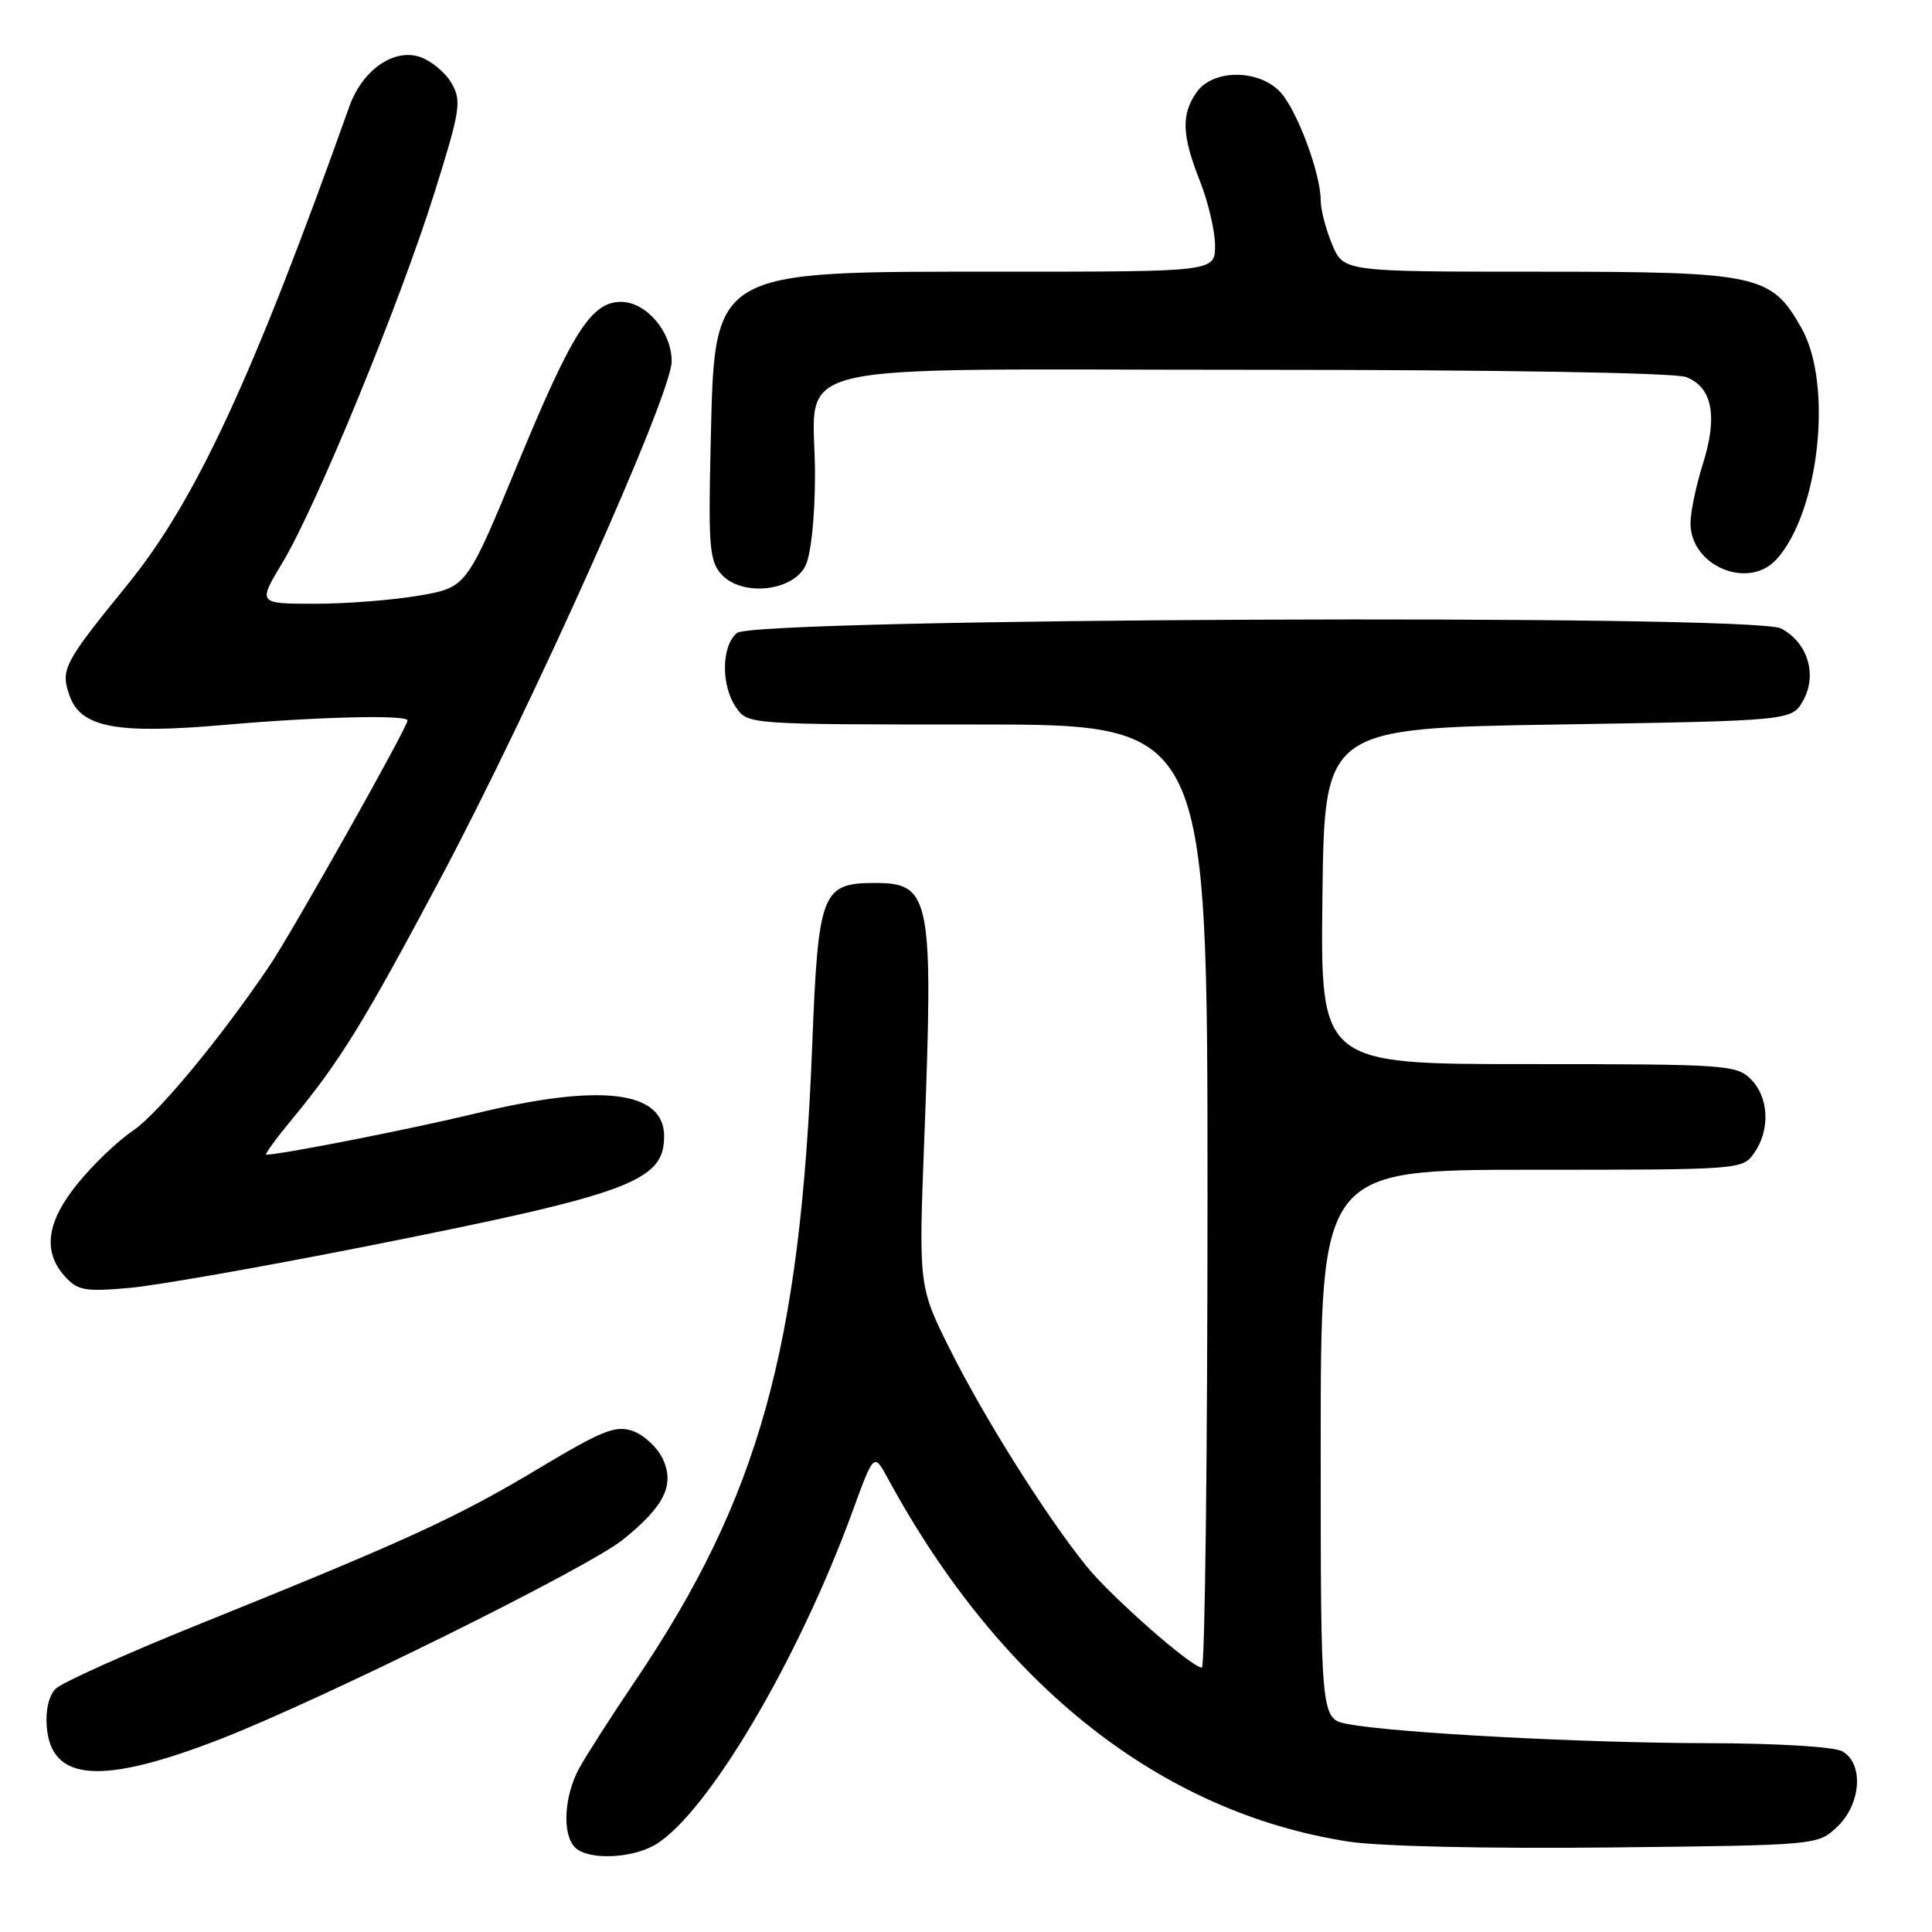 <?xml version="1.0" encoding="UTF-8" standalone="no"?>
<!DOCTYPE svg PUBLIC "-//W3C//DTD SVG 1.1//EN" "http://www.w3.org/Graphics/SVG/1.1/DTD/svg11.dtd" >
<svg xmlns="http://www.w3.org/2000/svg" xmlns:xlink="http://www.w3.org/1999/xlink" version="1.1" viewBox="0 0 256 256">
 <g >
 <path fill="currentColor"
d=" M 86.85 244.42 C 93.75 240.29 105.78 219.96 112.98 200.22 C 115.80 192.50 115.80 192.50 117.65 195.91 C 132.59 223.41 153.85 240.17 178.69 244.02 C 182.77 244.65 196.93 244.97 213.22 244.80 C 240.84 244.50 240.84 244.50 243.42 242.08 C 246.64 239.05 246.99 233.60 244.07 232.04 C 242.97 231.45 235.26 230.99 226.32 230.98 C 209.91 230.96 184.89 229.63 178.61 228.45 C 175.00 227.78 175.00 227.78 175.00 191.39 C 175.00 155.00 175.00 155.00 202.94 155.00 C 230.69 155.00 230.90 154.98 232.44 152.78 C 234.59 149.71 234.39 145.39 232.00 143.00 C 230.10 141.10 228.67 141.00 202.48 141.00 C 174.96 141.00 174.96 141.00 175.23 118.75 C 175.50 96.50 175.50 96.50 206.46 96.00 C 237.42 95.50 237.42 95.50 238.93 92.82 C 240.84 89.40 239.51 85.08 235.98 83.27 C 232.21 81.34 100.01 81.91 97.65 83.87 C 95.57 85.60 95.52 90.87 97.56 93.78 C 99.11 95.99 99.23 96.00 129.56 96.00 C 160.00 96.00 160.00 96.00 160.00 158.50 C 160.00 192.88 159.66 220.99 159.25 220.97 C 157.86 220.93 147.19 211.54 143.94 207.50 C 138.60 200.87 130.50 188.02 125.98 179.00 C 121.72 170.50 121.72 170.50 122.47 151.00 C 123.70 118.94 123.33 117.00 115.98 117.00 C 108.87 117.00 108.42 118.15 107.62 138.57 C 106.05 178.78 100.55 198.50 84.12 222.80 C 81.03 227.37 77.71 232.55 76.75 234.30 C 74.73 238.00 74.46 243.06 76.20 244.80 C 77.90 246.50 83.71 246.29 86.85 244.42 Z  M 29.19 230.44 C 42.63 225.21 77.81 207.80 82.50 204.04 C 88.05 199.60 89.46 196.73 87.79 193.25 C 87.08 191.76 85.31 190.13 83.85 189.62 C 81.58 188.82 79.85 189.50 71.28 194.64 C 60.51 201.09 53.90 204.12 26.68 215.10 C 16.87 219.05 8.19 222.95 7.37 223.77 C 6.47 224.67 6.01 226.65 6.20 228.85 C 6.81 236.09 13.46 236.55 29.19 230.44 Z  M 49.00 165.05 C 83.56 158.18 88.00 156.53 88.00 150.56 C 88.00 144.53 79.66 143.51 63.10 147.52 C 54.63 149.57 37.23 153.00 35.28 153.00 C 35.02 153.00 36.58 150.86 38.74 148.25 C 45.07 140.58 48.18 135.53 58.31 116.50 C 70.53 93.53 89.00 52.25 89.00 47.89 C 89.00 43.95 85.63 40.00 82.28 40.00 C 78.37 40.00 75.84 43.96 68.67 61.30 C 61.84 77.82 61.84 77.82 55.59 78.91 C 52.15 79.51 45.92 80.00 41.74 80.00 C 34.15 80.00 34.15 80.00 37.43 74.55 C 41.90 67.13 53.00 40.11 57.56 25.56 C 60.98 14.67 61.18 13.41 59.87 11.08 C 59.08 9.67 57.21 8.10 55.72 7.57 C 52.22 6.34 48.02 9.25 46.29 14.11 C 33.45 50.14 25.92 66.37 16.87 77.50 C 8.42 87.88 8.00 88.70 9.21 92.16 C 10.69 96.41 15.44 97.31 29.76 96.05 C 42.12 94.97 54.00 94.68 54.00 95.47 C 54.00 96.37 38.70 123.55 35.69 128.00 C 29.14 137.68 20.91 147.61 17.57 149.86 C 15.64 151.15 12.40 154.24 10.37 156.73 C 6.18 161.84 5.61 165.80 8.58 169.11 C 10.28 171.00 11.23 171.17 17.00 170.67 C 20.58 170.37 34.98 167.83 49.00 165.05 Z  M 106.71 75.00 C 107.46 73.52 107.98 68.61 107.99 62.97 C 108.01 47.45 101.59 49.00 165.99 49.00 C 198.82 49.00 221.89 49.39 223.41 49.96 C 226.89 51.29 227.64 55.13 225.64 61.47 C 224.74 64.33 224.00 67.87 224.00 69.34 C 224.00 75.00 231.68 78.22 235.40 74.11 C 241.07 67.85 242.90 50.94 238.72 43.50 C 234.70 36.36 233.05 36.00 203.76 36.00 C 178.03 36.00 178.03 36.00 176.51 32.38 C 175.68 30.39 175.00 27.77 175.00 26.56 C 175.00 23.03 171.91 14.70 169.69 12.25 C 166.87 9.14 160.72 9.13 158.56 12.22 C 156.49 15.17 156.59 17.90 159.00 24.00 C 160.10 26.79 161.00 30.63 161.00 32.54 C 161.00 36.00 161.00 36.00 132.97 36.00 C 93.81 36.00 94.71 35.46 94.16 59.27 C 93.85 72.45 94.02 74.36 95.61 76.12 C 98.27 79.06 105.01 78.39 106.71 75.00 Z "/>
</g>
</svg>